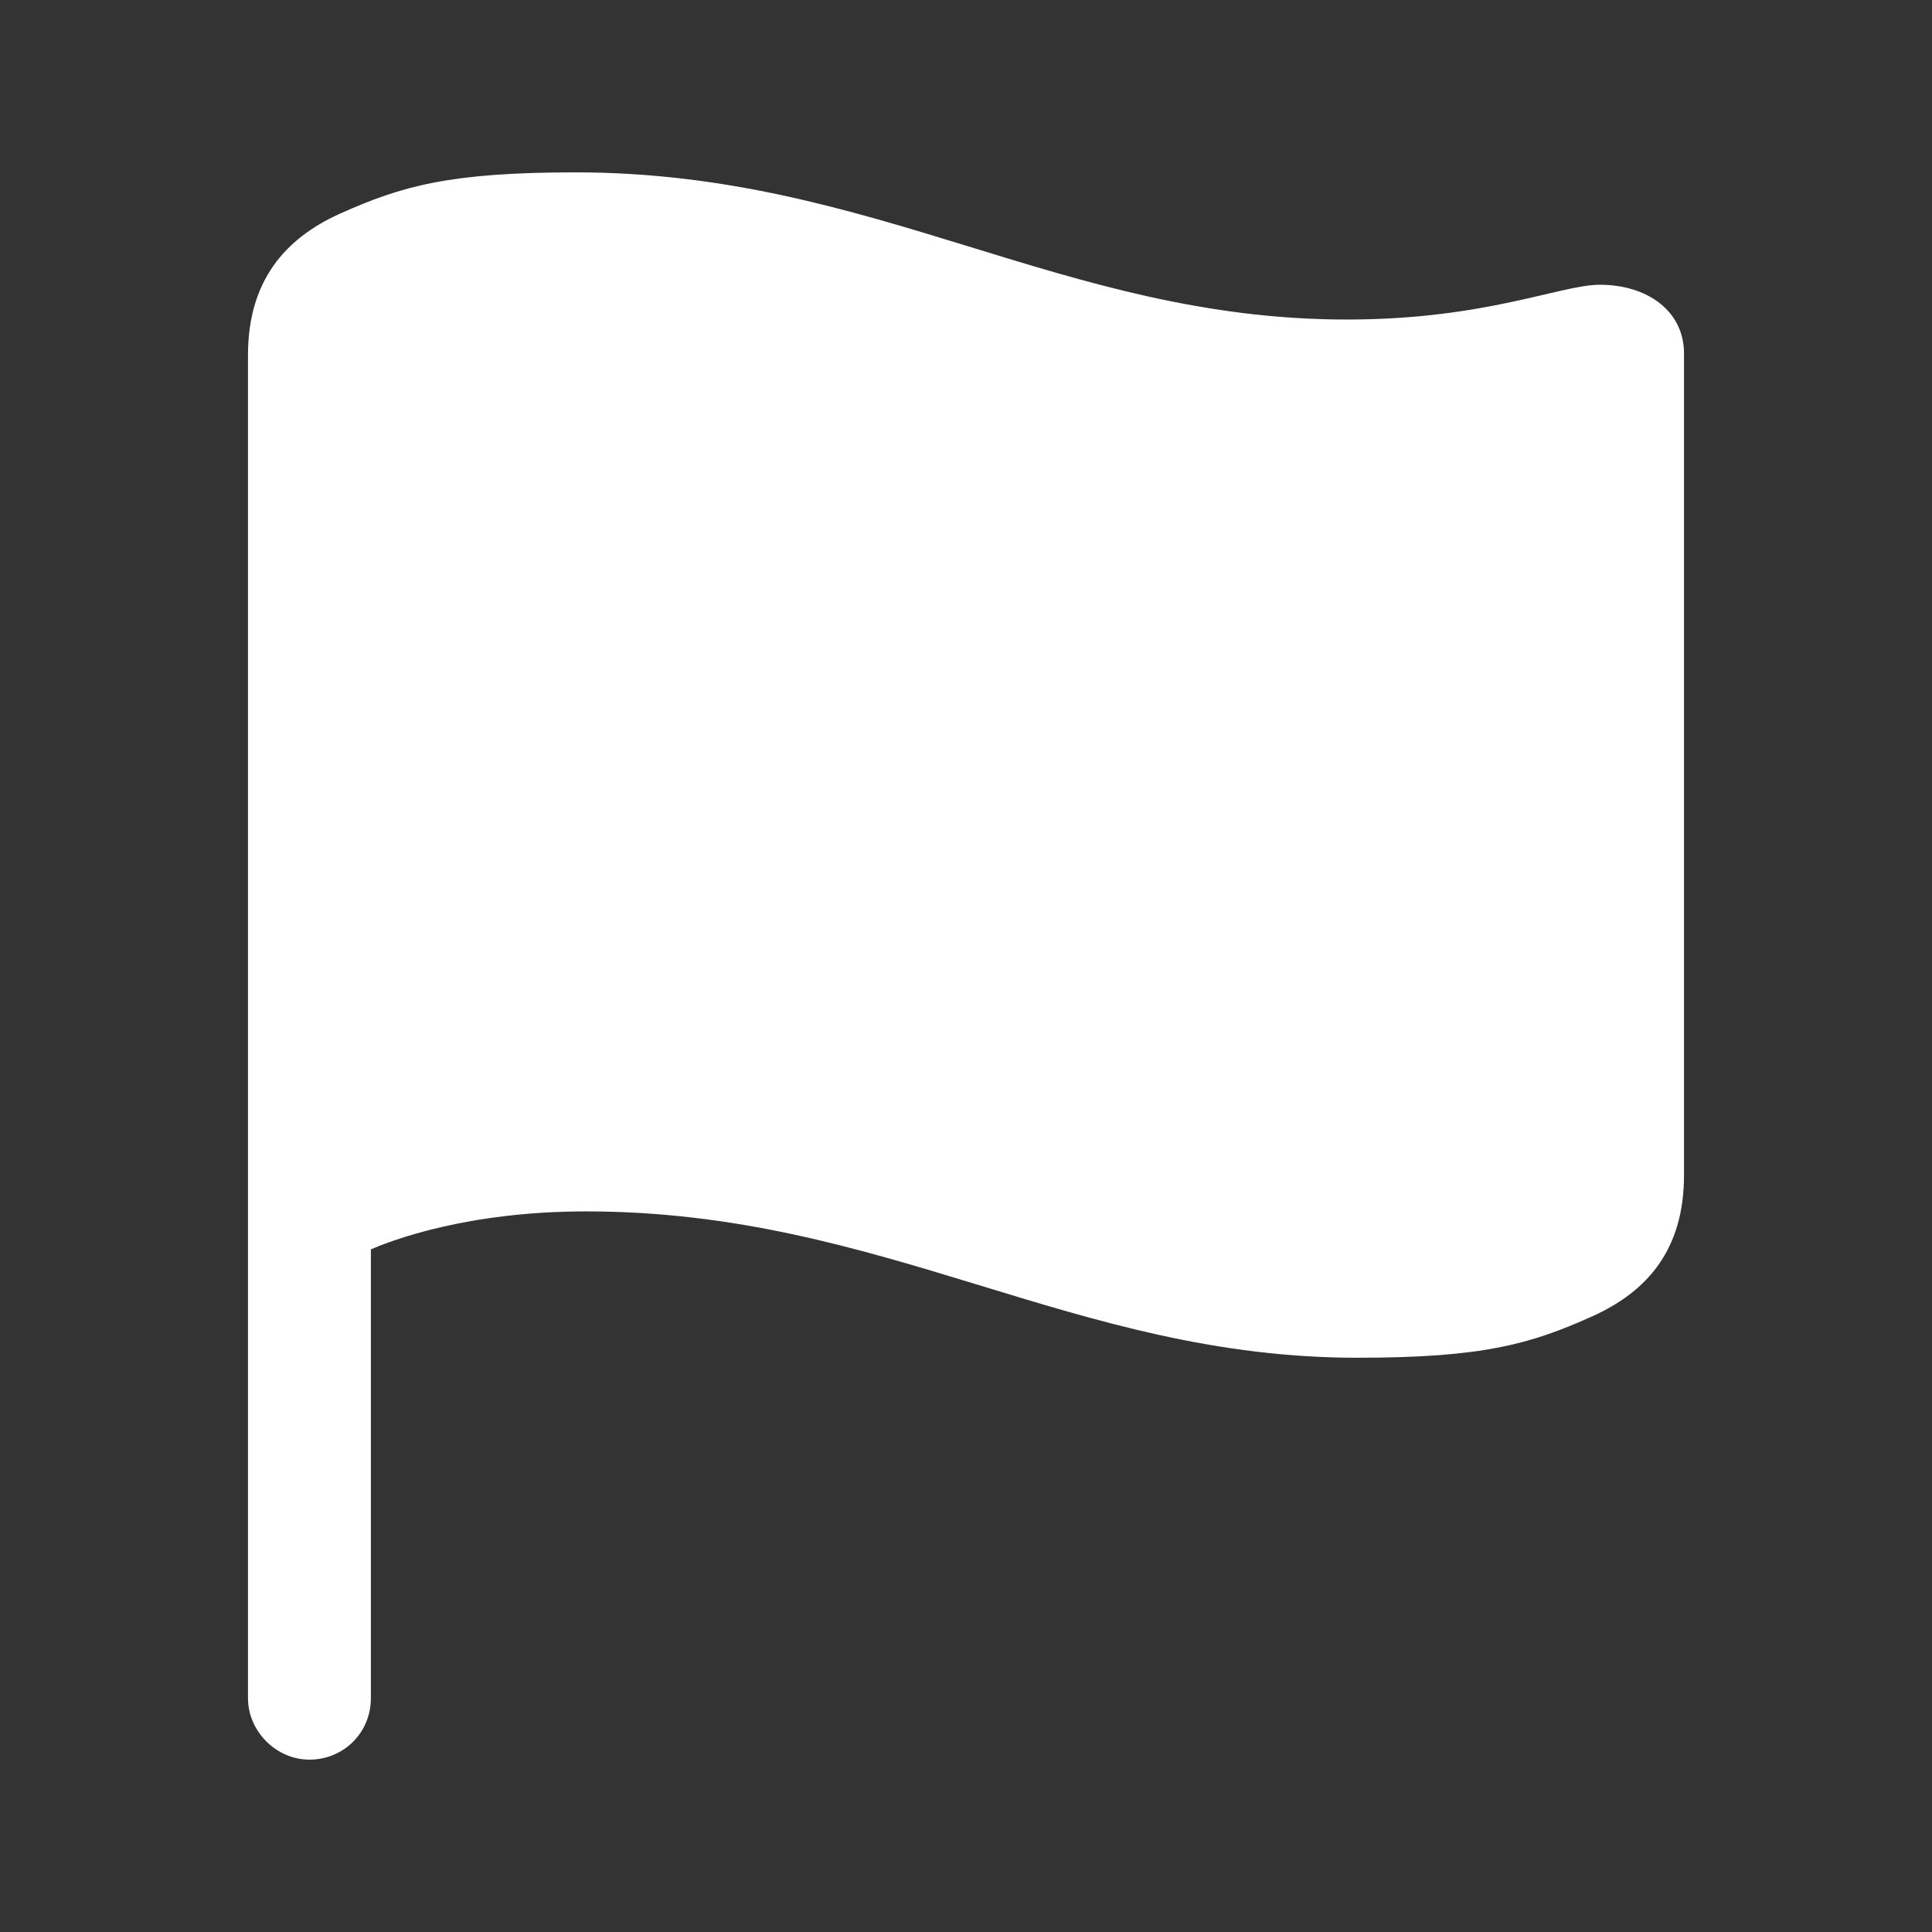 <svg xmlns="http://www.w3.org/2000/svg" fill="#fff" width="800px" height="800px" viewBox="0 0 56 56">
    <rect x="0" y="0" width="56" height="56" fill="#333333" stroke="none"/>
    <path d="M 8.969 51.004 C 9.953 51.004 10.75 50.23 10.75 49.223 L 10.75 36.215 C 11.336 35.957 13.539 35.113 16.984 35.113 C 25.656 35.113 31.094 39.355 39.344 39.355 C 43 39.355 44.359 38.957 46.141 38.16 C 47.758 37.434 48.812 36.215 48.812 34.059 L 48.812 10.246 C 48.812 9.004 47.734 8.254 46.375 8.254 C 45.227 8.254 43.07 9.262 39.039 9.262 C 30.789 9.262 25.375 4.996 16.68 4.996 C 13.023 4.996 11.641 5.394 9.859 6.191 C 8.242 6.918 7.188 8.16 7.188 10.293 L 7.188 49.223 C 7.188 50.184 8.008 51.004 8.969 51.004 Z"/>
</svg>